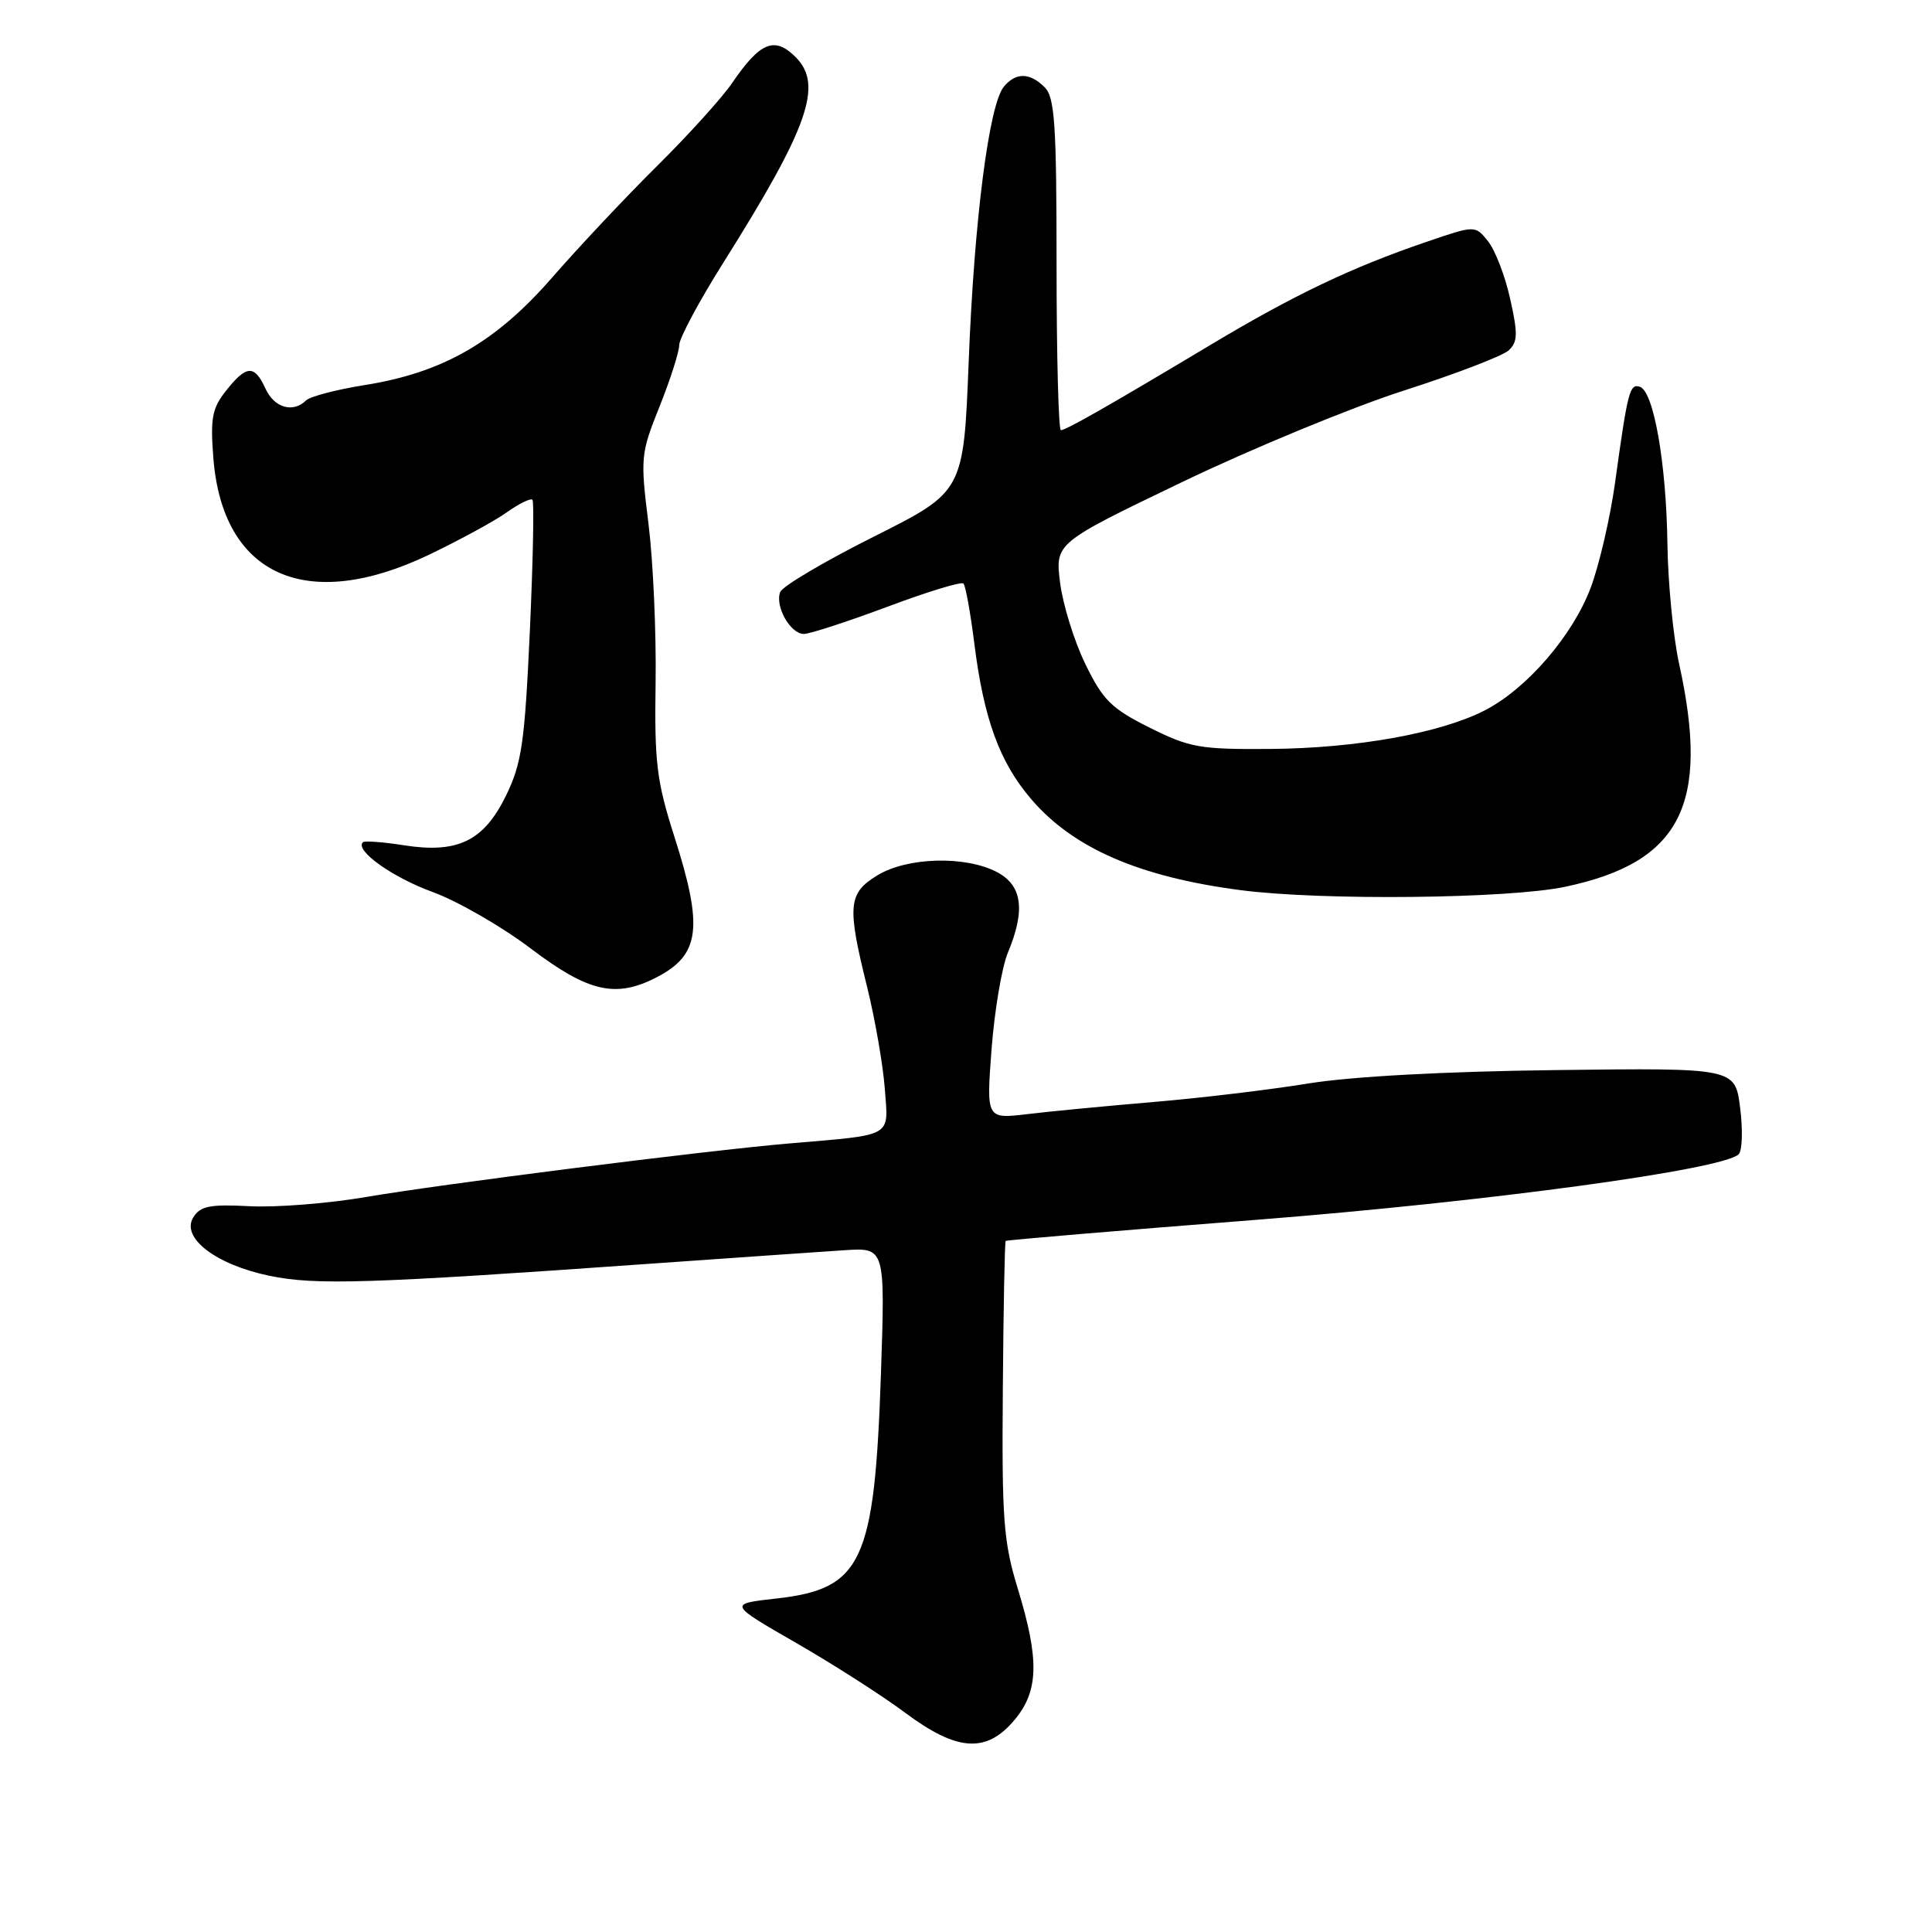 <?xml version="1.0" encoding="UTF-8" standalone="no"?>
<!DOCTYPE svg PUBLIC "-//W3C//DTD SVG 1.1//EN" "http://www.w3.org/Graphics/SVG/1.1/DTD/svg11.dtd" >
<svg xmlns="http://www.w3.org/2000/svg" xmlns:xlink="http://www.w3.org/1999/xlink" version="1.1" viewBox="0 0 256 256">
 <g >
 <path fill="currentColor"
d=" M 134.41 227.92 C 137.64 224.09 137.75 219.94 134.86 210.50 C 132.96 204.28 132.74 201.34 132.88 184.07 C 132.96 173.38 133.13 164.54 133.26 164.43 C 133.39 164.31 148.35 163.05 166.50 161.63 C 197.16 159.22 228.15 155.01 230.37 152.96 C 230.86 152.51 230.95 149.75 230.58 146.83 C 229.92 141.50 229.92 141.50 206.21 141.79 C 191.36 141.97 179.08 142.64 173.34 143.57 C 168.30 144.39 159.07 145.50 152.84 146.02 C 146.60 146.55 139.07 147.27 136.10 147.63 C 130.69 148.27 130.69 148.27 131.39 138.99 C 131.78 133.89 132.75 128.15 133.55 126.23 C 135.91 120.57 135.46 117.29 132.05 115.53 C 127.86 113.36 120.20 113.58 116.25 115.99 C 112.37 118.36 112.22 120.01 114.91 130.83 C 115.95 135.05 117.00 141.08 117.24 144.24 C 117.72 150.80 118.57 150.31 104.50 151.52 C 93.57 152.45 58.47 156.90 48.50 158.61 C 43.55 159.46 36.62 160.01 33.11 159.83 C 27.80 159.55 26.53 159.81 25.61 161.31 C 23.95 164.01 28.59 167.57 35.71 169.05 C 41.85 170.32 48.77 170.10 86.00 167.46 C 97.28 166.67 108.93 165.85 111.90 165.66 C 117.29 165.31 117.29 165.31 116.73 182.02 C 115.88 207.02 114.25 210.53 102.89 211.81 C 96.50 212.52 96.50 212.52 105.50 217.70 C 110.45 220.55 116.94 224.71 119.93 226.94 C 126.81 232.08 130.69 232.35 134.41 227.92 Z  M 87.02 129.49 C 92.77 126.51 93.22 122.92 89.34 110.80 C 87.01 103.50 86.71 101.05 86.87 90.50 C 86.97 83.90 86.55 74.42 85.93 69.42 C 84.84 60.65 84.88 60.13 87.40 53.85 C 88.83 50.27 90.00 46.61 90.00 45.72 C 90.00 44.83 92.63 39.92 95.85 34.80 C 107.13 16.87 109.11 11.25 105.43 7.57 C 102.64 4.78 100.73 5.55 97.01 11.00 C 95.70 12.93 91.22 17.88 87.06 22.00 C 82.90 26.12 76.64 32.78 73.15 36.79 C 65.68 45.36 58.68 49.37 48.35 51.02 C 44.58 51.62 41.07 52.54 40.55 53.06 C 38.83 54.76 36.34 54.04 35.18 51.50 C 33.72 48.30 32.66 48.35 29.97 51.75 C 28.10 54.10 27.86 55.40 28.27 60.69 C 29.50 76.31 40.63 81.28 56.90 73.48 C 60.94 71.54 65.57 69.02 67.18 67.87 C 68.80 66.72 70.31 65.98 70.55 66.22 C 70.79 66.45 70.63 74.27 70.21 83.57 C 69.53 98.38 69.14 101.11 67.08 105.36 C 64.12 111.44 60.67 113.13 53.50 112.00 C 50.75 111.57 48.32 111.39 48.09 111.60 C 46.96 112.66 51.99 116.26 57.34 118.20 C 60.65 119.41 66.50 122.78 70.35 125.70 C 77.98 131.47 81.59 132.30 87.02 129.49 Z  M 207.41 117.50 C 222.71 114.26 226.60 106.65 222.50 88.00 C 221.71 84.42 221.01 77.22 220.94 72.00 C 220.79 61.35 219.12 51.85 217.29 51.25 C 215.94 50.81 215.68 51.82 214.01 63.92 C 213.37 68.55 211.92 74.81 210.79 77.84 C 208.40 84.22 202.28 91.31 196.68 94.16 C 190.80 97.16 179.69 99.15 168.32 99.24 C 158.99 99.31 157.64 99.07 152.32 96.41 C 147.27 93.89 146.14 92.77 143.82 88.00 C 142.34 84.97 140.84 80.13 140.47 77.23 C 139.81 71.96 139.81 71.96 156.65 63.87 C 165.92 59.42 179.12 53.97 186.00 51.76 C 192.88 49.55 199.14 47.15 199.92 46.42 C 201.11 45.30 201.14 44.20 200.10 39.58 C 199.43 36.54 198.10 33.11 197.16 31.95 C 195.46 29.84 195.46 29.84 188.98 32.06 C 179.10 35.43 171.48 39.07 160.50 45.64 C 146.95 53.75 141.25 57.00 140.57 57.00 C 140.26 57.00 140.00 47.13 140.00 35.07 C 140.00 16.47 139.76 12.90 138.43 11.57 C 136.46 9.60 134.60 9.57 133.02 11.48 C 131.05 13.85 129.09 29.14 128.36 47.82 C 127.68 65.14 127.68 65.14 115.80 71.10 C 109.26 74.38 103.67 77.68 103.38 78.45 C 102.66 80.33 104.73 84.00 106.51 84.00 C 107.30 84.00 112.27 82.38 117.55 80.41 C 122.83 78.43 127.37 77.04 127.66 77.32 C 127.94 77.60 128.58 81.13 129.09 85.17 C 130.35 95.26 132.44 100.99 136.65 105.90 C 142.20 112.39 150.96 116.20 164.39 117.95 C 175.11 119.35 199.91 119.09 207.41 117.50 Z "/>
</g>
</svg>